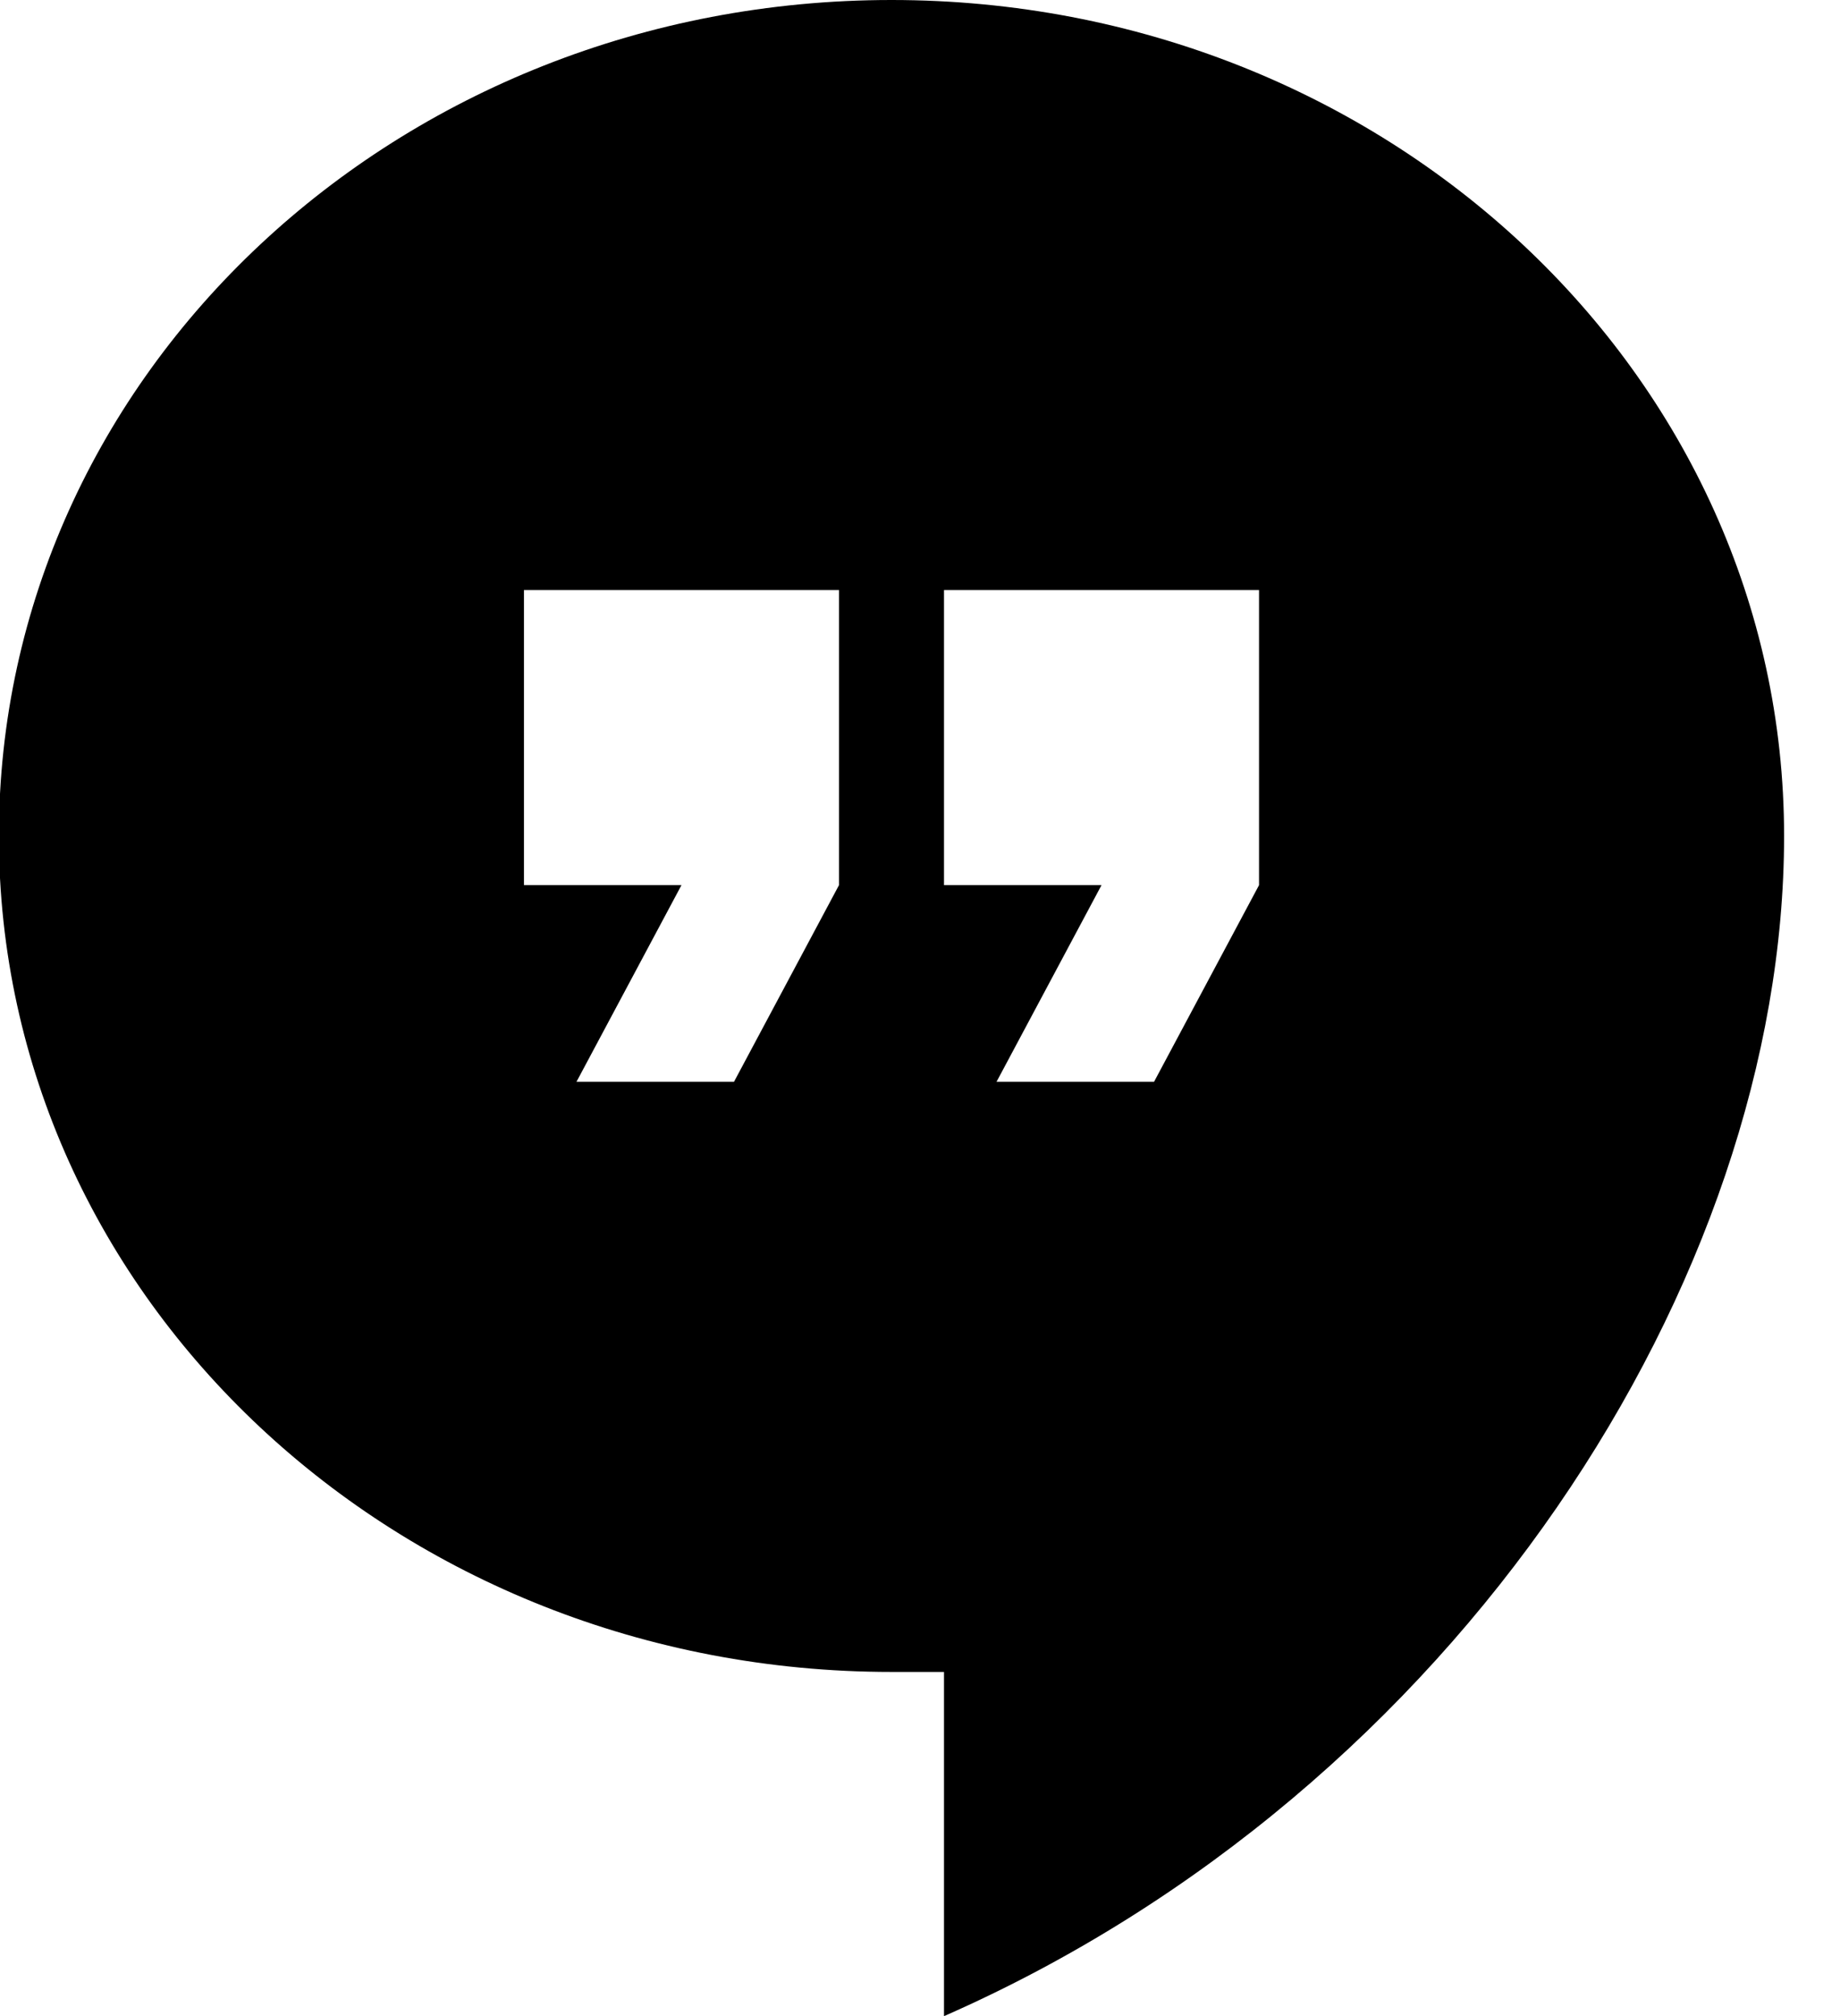 <?xml version="1.0" encoding="UTF-8" standalone="no"?>
<!DOCTYPE svg PUBLIC "-//W3C//DTD SVG 1.1//EN" "http://www.w3.org/Graphics/SVG/1.1/DTD/svg11.dtd">
<svg width="100%" height="100%" viewBox="0 0 21 23" version="1.1" xmlns="http://www.w3.org/2000/svg" xmlns:xlink="http://www.w3.org/1999/xlink" xml:space="preserve" style="fill-rule:evenodd;clip-rule:evenodd;stroke-linejoin:round;stroke-miterlimit:1.414;">
    <g id="hangout" transform="matrix(0.047,0,0,0.044,-2.11,0)">
        <path d="M261.375,0C141.525,0 44.625,96.9 44.625,216.75C44.625,336.6 141.525,433.5 261.375,433.5L274.125,433.5L274.125,522.75C399.075,464.1 478.125,331.5 478.125,216.75C478.125,96.9 381.225,0 261.375,0ZM248.625,229.5L223.125,280.5L184.875,280.5L210.375,229.5L172.125,229.5L172.125,153L248.625,153L248.625,229.5ZM350.625,229.5L325.125,280.5L286.875,280.5L312.375,229.5L274.125,229.5L274.125,153L350.625,153L350.625,229.5Z" style="fill-rule:nonzero;"/>
    </g>
</svg>
